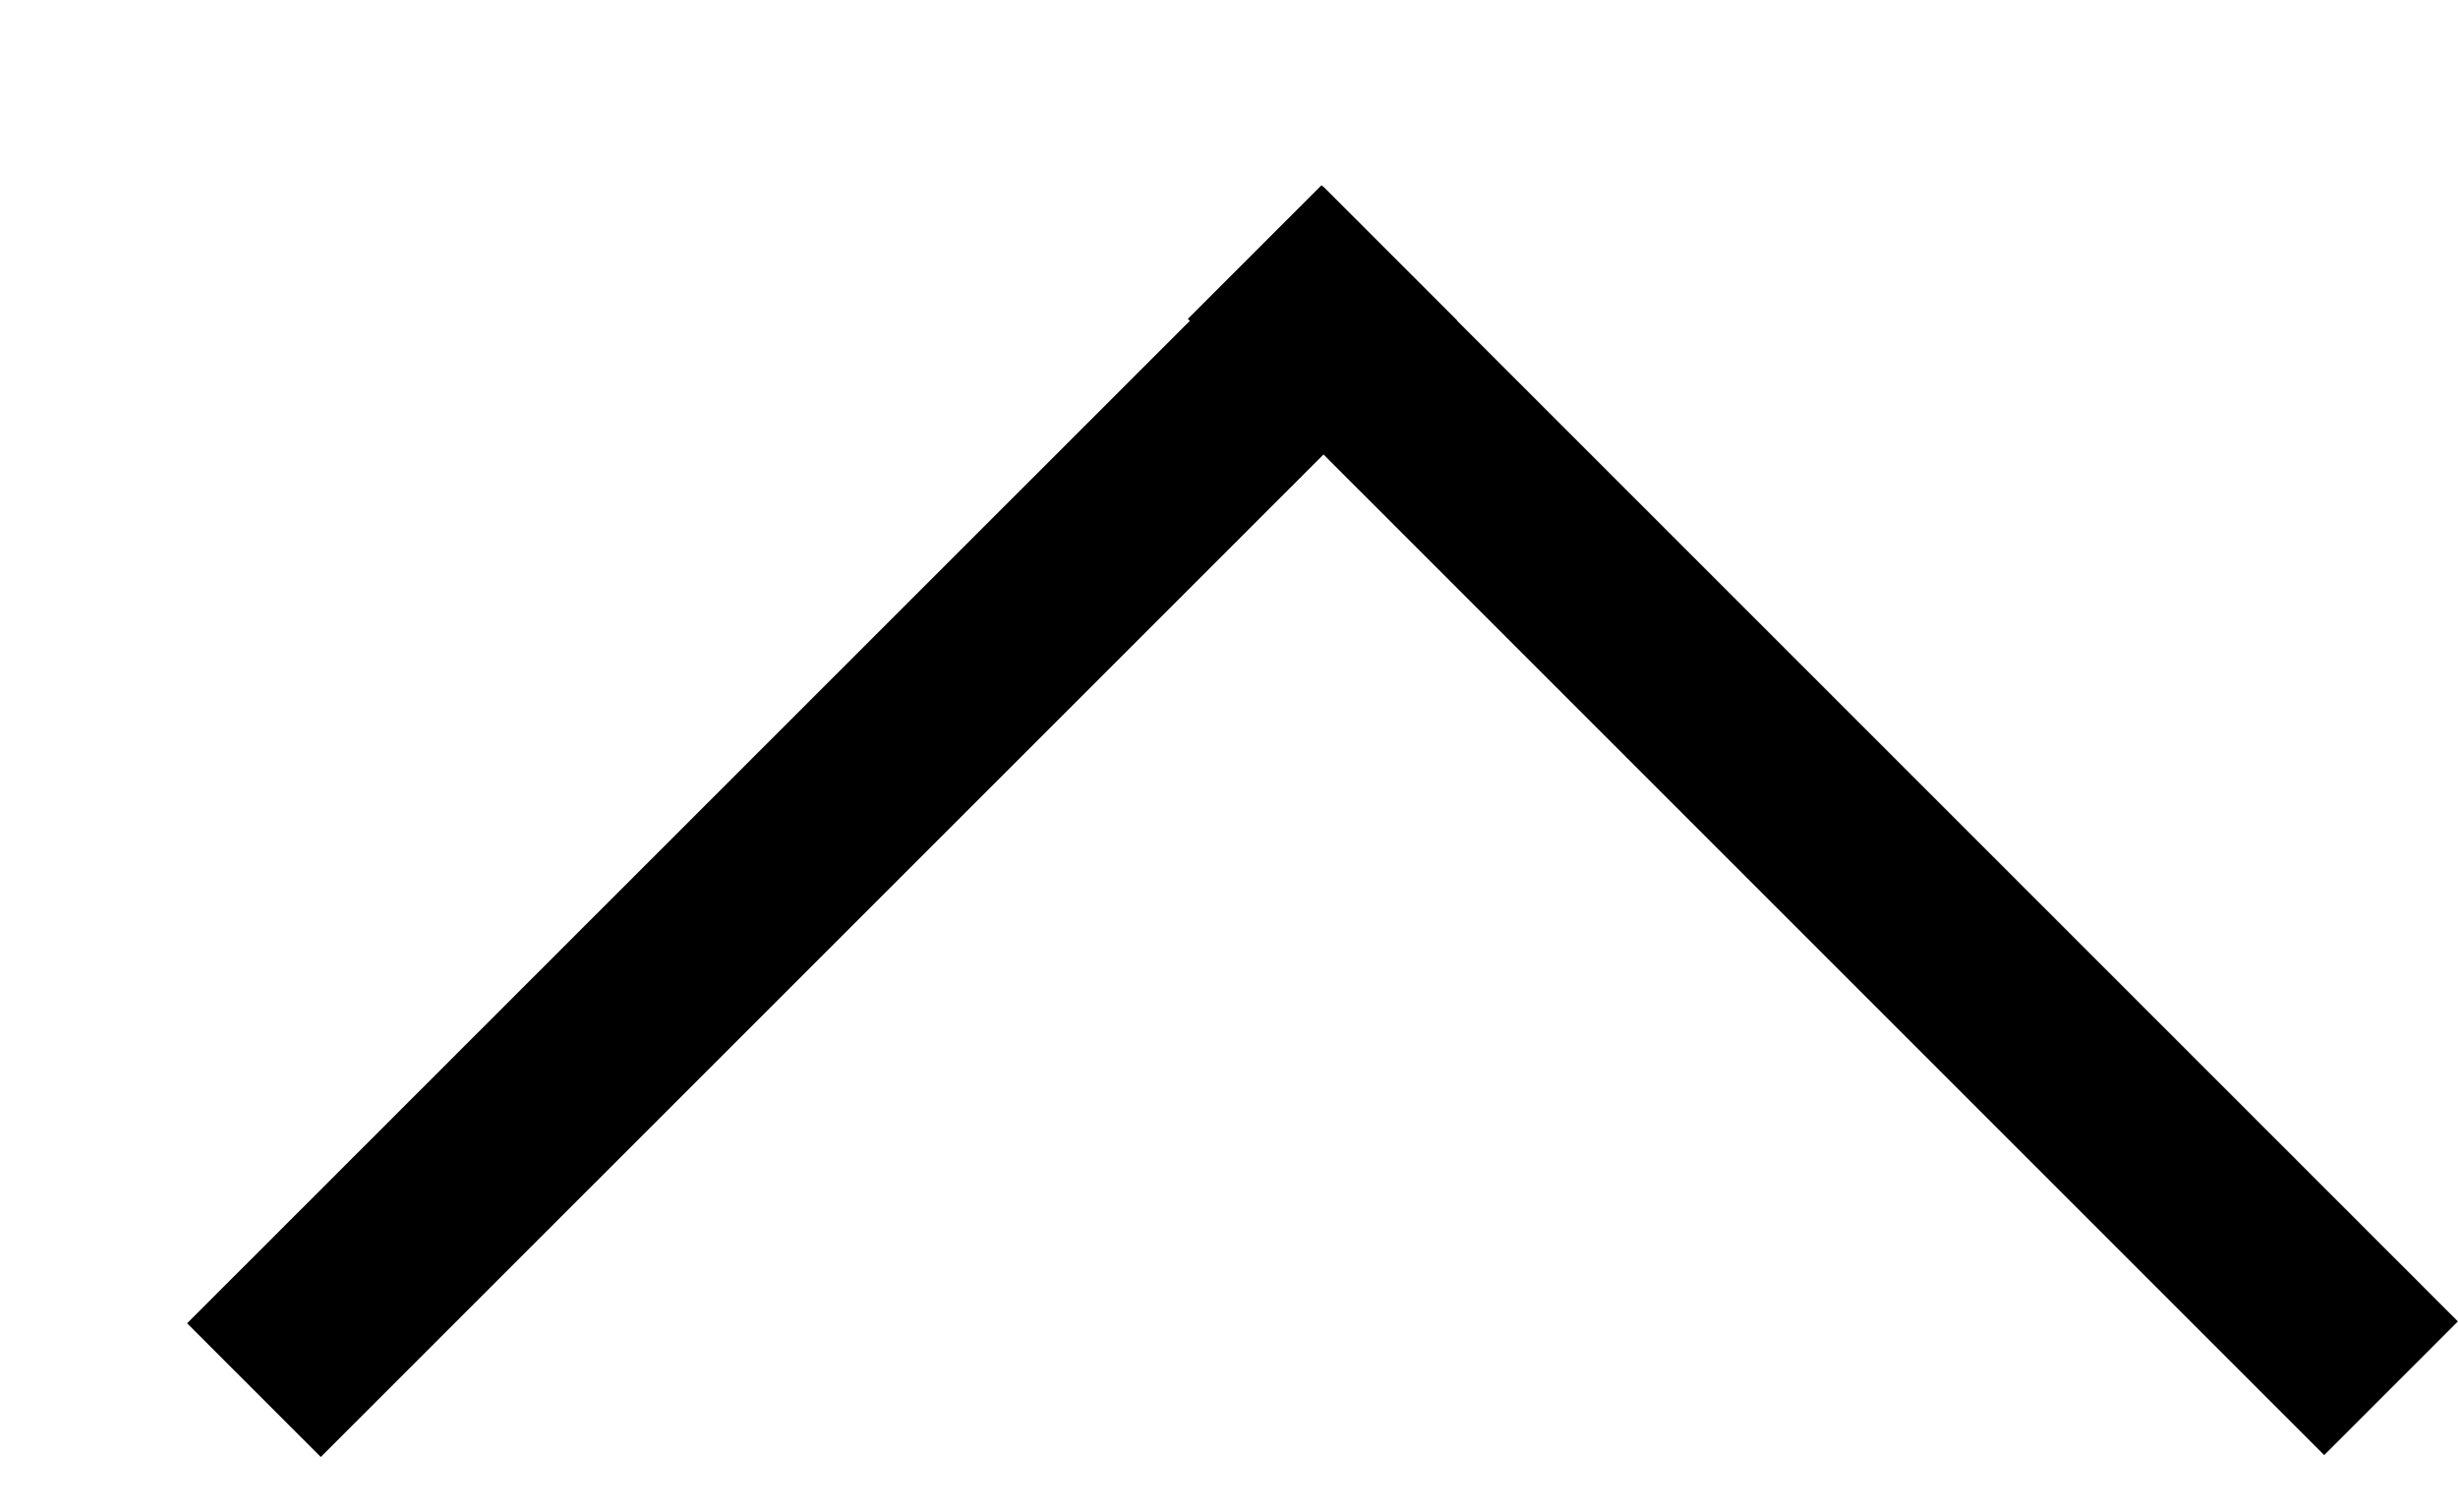 <svg width="13" height="8" viewBox="0 0 13 8" fill="none" xmlns="http://www.w3.org/2000/svg">
<line x1="12.646" y1="7.343" x2="6.636" y2="1.333" stroke="black"/>
<line x1="7.354" y1="1.343" x2="1.343" y2="7.353" stroke="black"/>
</svg>
